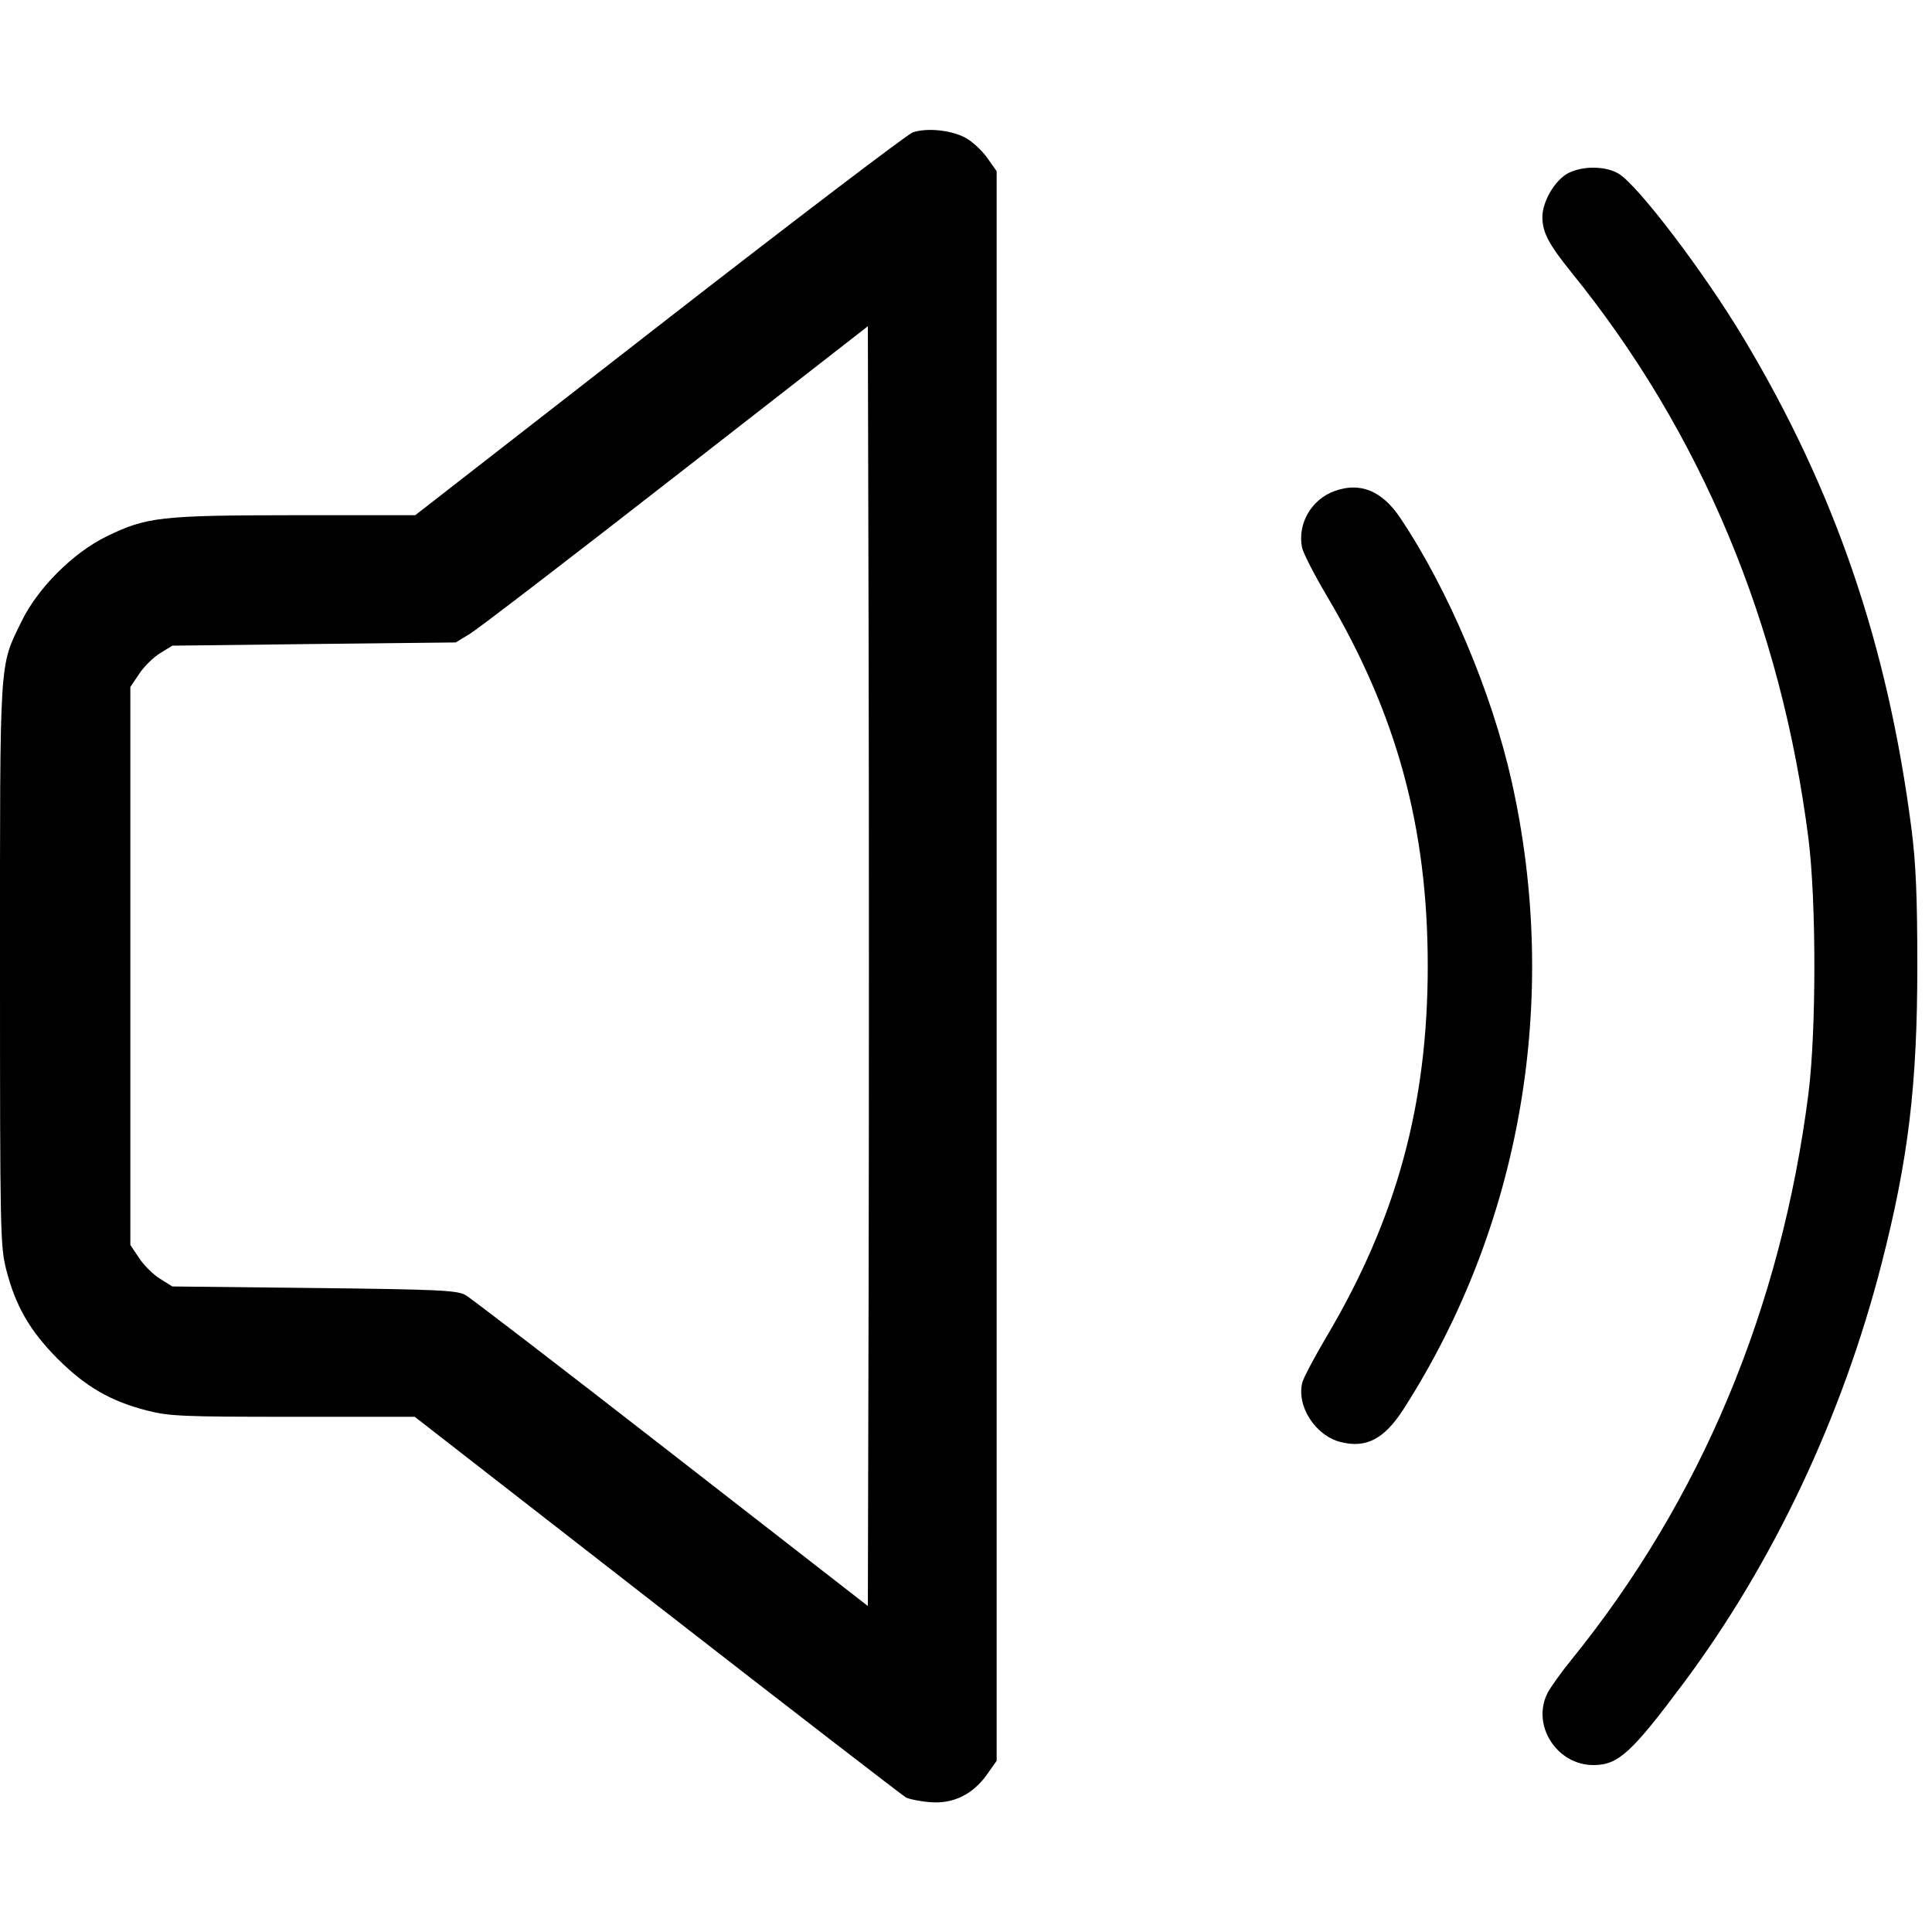 <svg width="15" height="15" fill="none" xmlns="http://www.w3.org/2000/svg"><path d="M7.086 1.028 C 7.045 1.043,6.158 1.717,5.117 2.527 L 3.224 4.000 2.293 4.000 C 1.245 4.001,1.138 4.013,0.825 4.166 C 0.566 4.293,0.292 4.567,0.167 4.825 C -0.007 5.182,0.000 5.074,0.000 7.489 C 0.000 9.576,0.002 9.675,0.049 9.860 C 0.122 10.143,0.233 10.334,0.449 10.551 C 0.666 10.767,0.857 10.878,1.140 10.951 C 1.315 10.996,1.419 11.000,2.276 11.000 L 3.220 11.000 5.102 12.464 C 6.138 13.270,7.007 13.940,7.033 13.955 C 7.060 13.969,7.145 13.986,7.222 13.992 C 7.400 14.007,7.553 13.932,7.663 13.777 L 7.738 13.671 7.738 7.500 L 7.738 1.329 7.663 1.223 C 7.621 1.165,7.544 1.094,7.491 1.067 C 7.378 1.009,7.195 0.991,7.086 1.028 M12.180 1.342 C 12.076 1.393,11.975 1.562,11.975 1.685 C 11.975 1.803,12.023 1.895,12.199 2.113 C 13.206 3.354,13.829 4.844,14.041 6.513 C 14.102 6.998,14.102 8.002,14.041 8.488 C 13.829 10.156,13.206 11.646,12.199 12.888 C 12.121 12.984,12.039 13.099,12.016 13.143 C 11.887 13.394,12.088 13.708,12.377 13.704 C 12.565 13.702,12.670 13.606,13.076 13.061 C 13.770 12.129,14.304 10.997,14.608 9.813 C 14.817 9.000,14.886 8.421,14.886 7.500 C 14.886 6.959,14.875 6.703,14.841 6.438 C 14.657 5.008,14.245 3.804,13.533 2.619 C 13.229 2.112,12.719 1.441,12.568 1.349 C 12.469 1.289,12.294 1.286,12.180 1.342 M6.744 9.985 L 6.738 12.469 5.213 11.283 C 4.374 10.630,3.654 10.077,3.613 10.054 C 3.547 10.018,3.402 10.011,2.438 10.000 L 1.338 9.988 1.242 9.928 C 1.190 9.896,1.116 9.823,1.080 9.767 L 1.012 9.666 1.012 7.500 L 1.012 5.334 1.080 5.233 C 1.116 5.177,1.190 5.104,1.242 5.072 L 1.338 5.013 2.438 5.000 L 3.538 4.988 3.650 4.920 C 3.712 4.882,4.432 4.330,5.250 3.692 L 6.738 2.533 6.744 5.017 C 6.747 6.382,6.747 8.618,6.744 9.985 M10.363 3.812 C 10.182 3.876,10.072 4.067,10.109 4.251 C 10.117 4.292,10.203 4.460,10.300 4.624 C 10.845 5.543,11.085 6.426,11.085 7.500 C 11.085 8.572,10.844 9.457,10.302 10.373 C 10.206 10.535,10.120 10.698,10.111 10.734 C 10.065 10.918,10.213 11.147,10.409 11.196 C 10.607 11.246,10.747 11.173,10.896 10.942 C 11.812 9.515,12.115 7.756,11.736 6.064 C 11.581 5.373,11.242 4.572,10.870 4.019 C 10.730 3.810,10.559 3.741,10.363 3.812 " fill="currentColor" stroke="none" fill-rule="evenodd"></path></svg>